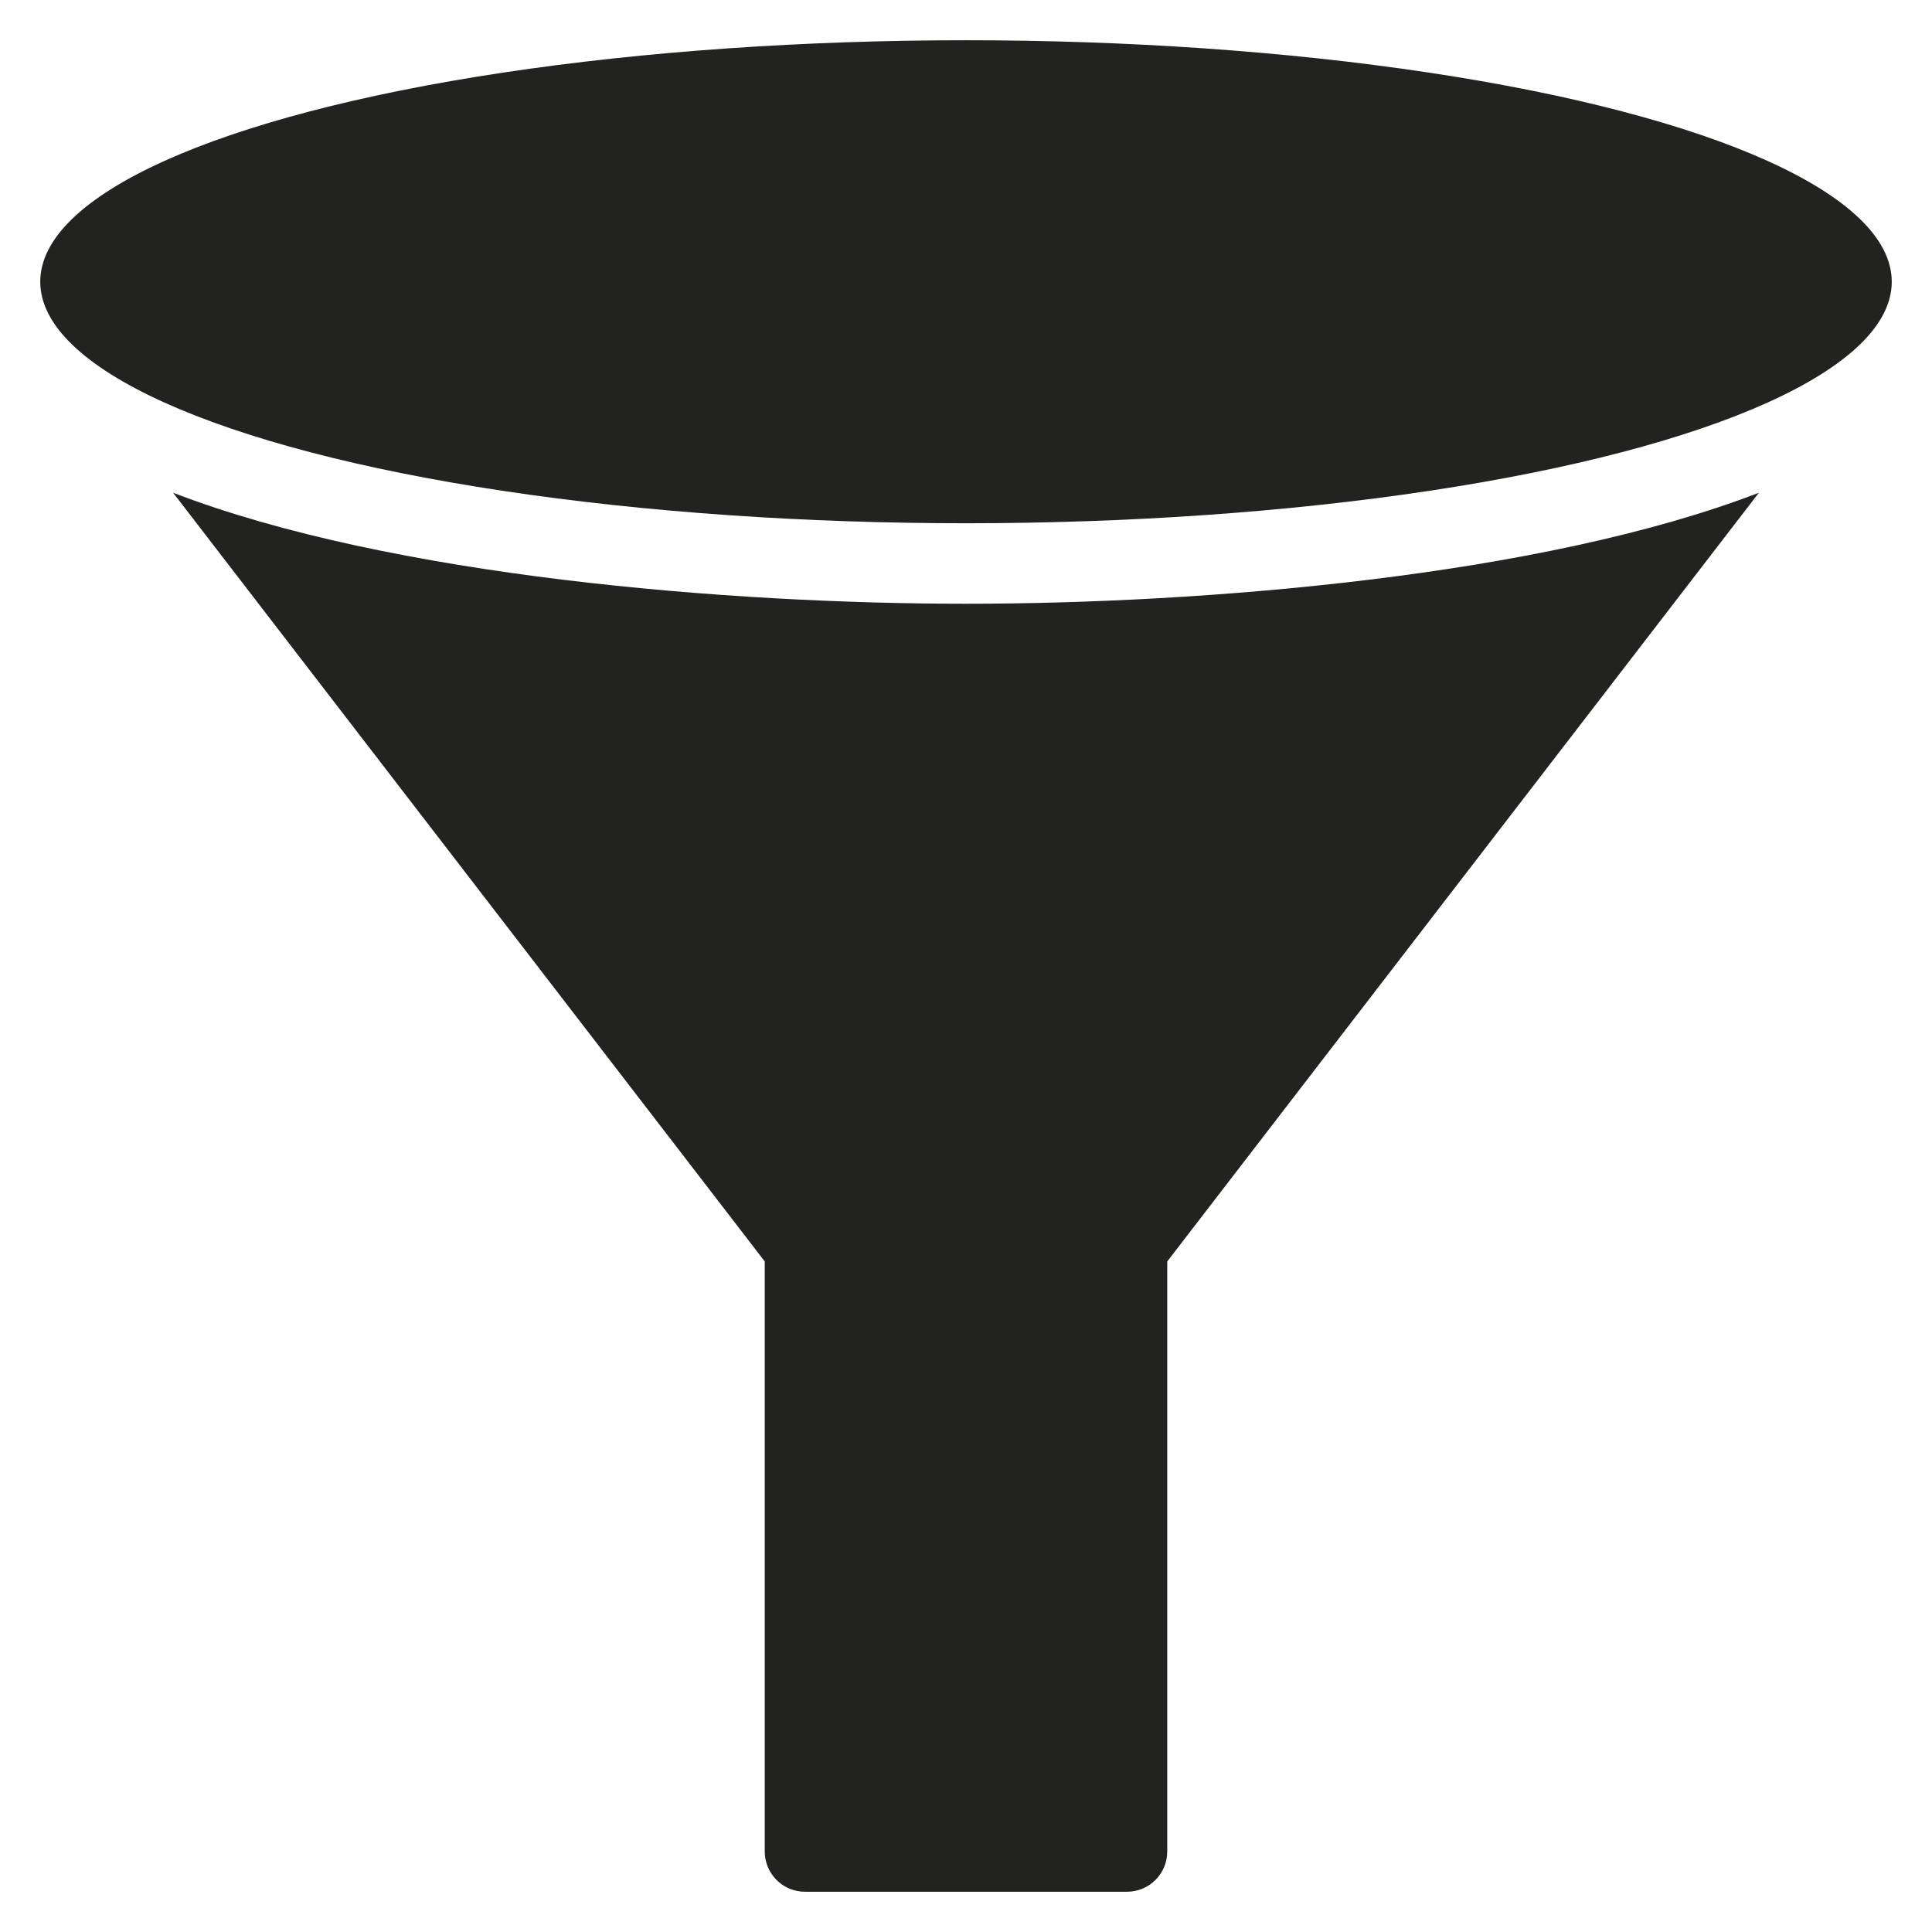 <?xml version="1.0" encoding="utf-8"?>
<!-- Generator: Adobe Illustrator 19.2.1, SVG Export Plug-In . SVG Version: 6.00 Build 0)  -->
<!DOCTYPE svg PUBLIC "-//W3C//DTD SVG 1.1//EN" "http://www.w3.org/Graphics/SVG/1.1/DTD/svg11.dtd">
<svg version="1.1" id="Layer_1" xmlns="http://www.w3.org/2000/svg" xmlns:xlink="http://www.w3.org/1999/xlink" x="0px" y="0px"
	 width="48px" height="48px" viewBox="0 0 48 48" enable-background="new 0 0 48 48" xml:space="preserve">
<path fill="#222221" d="M4.301,12.242L19,31.34V46c0,0.553,0.448,1,1,1h8c0.552,0,1-0.447,1-1V31.34l14.699-19.098
	C38.284,14.327,29.863,15,24,15S9.716,14.327,4.301,12.242z"/>
<ellipse fill="#222221" cx="24" cy="7" rx="23" ry="6"/>
</svg>
